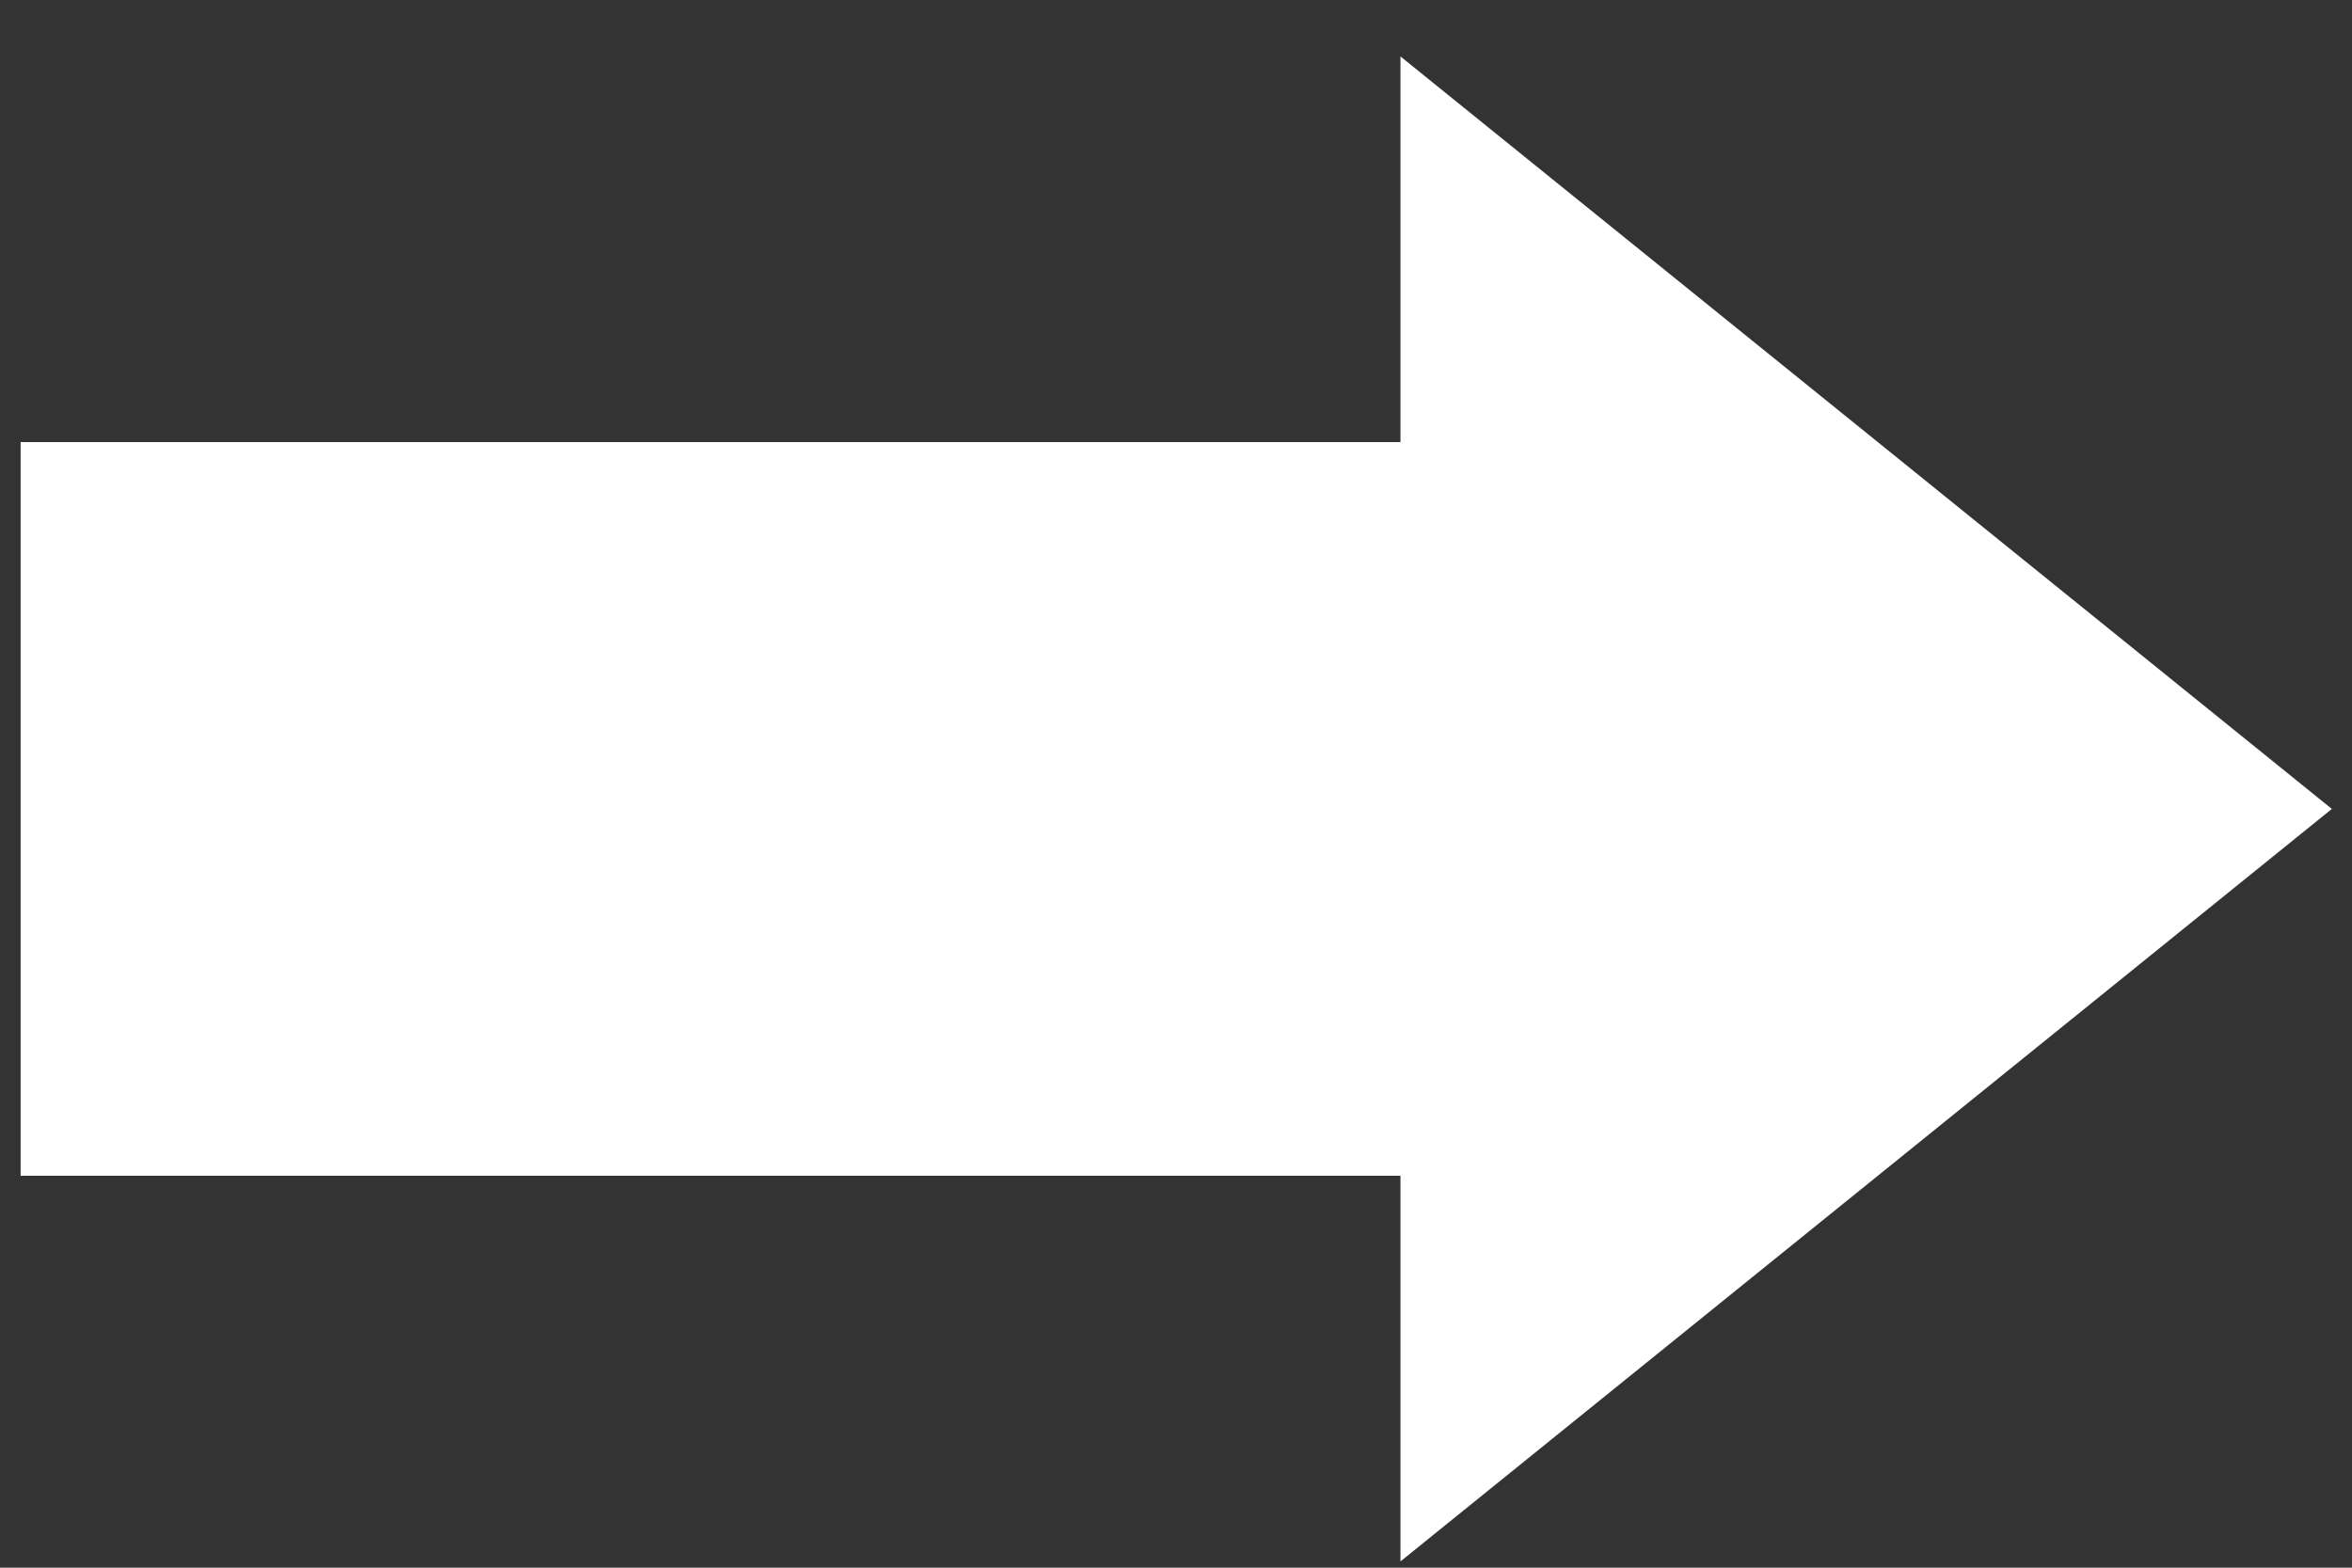 <svg width="30" height="20" viewBox="0 0 30 20" fill="none" xmlns="http://www.w3.org/2000/svg">
<rect x="0" y="0" width="30" height="20" fill="#333333" stroke="none"/>
<path d="M0.263 15H17.863V19.92L29.743 10.32L17.863 0.72V5.64H0.263V15Z" fill="white"/>
</svg>
